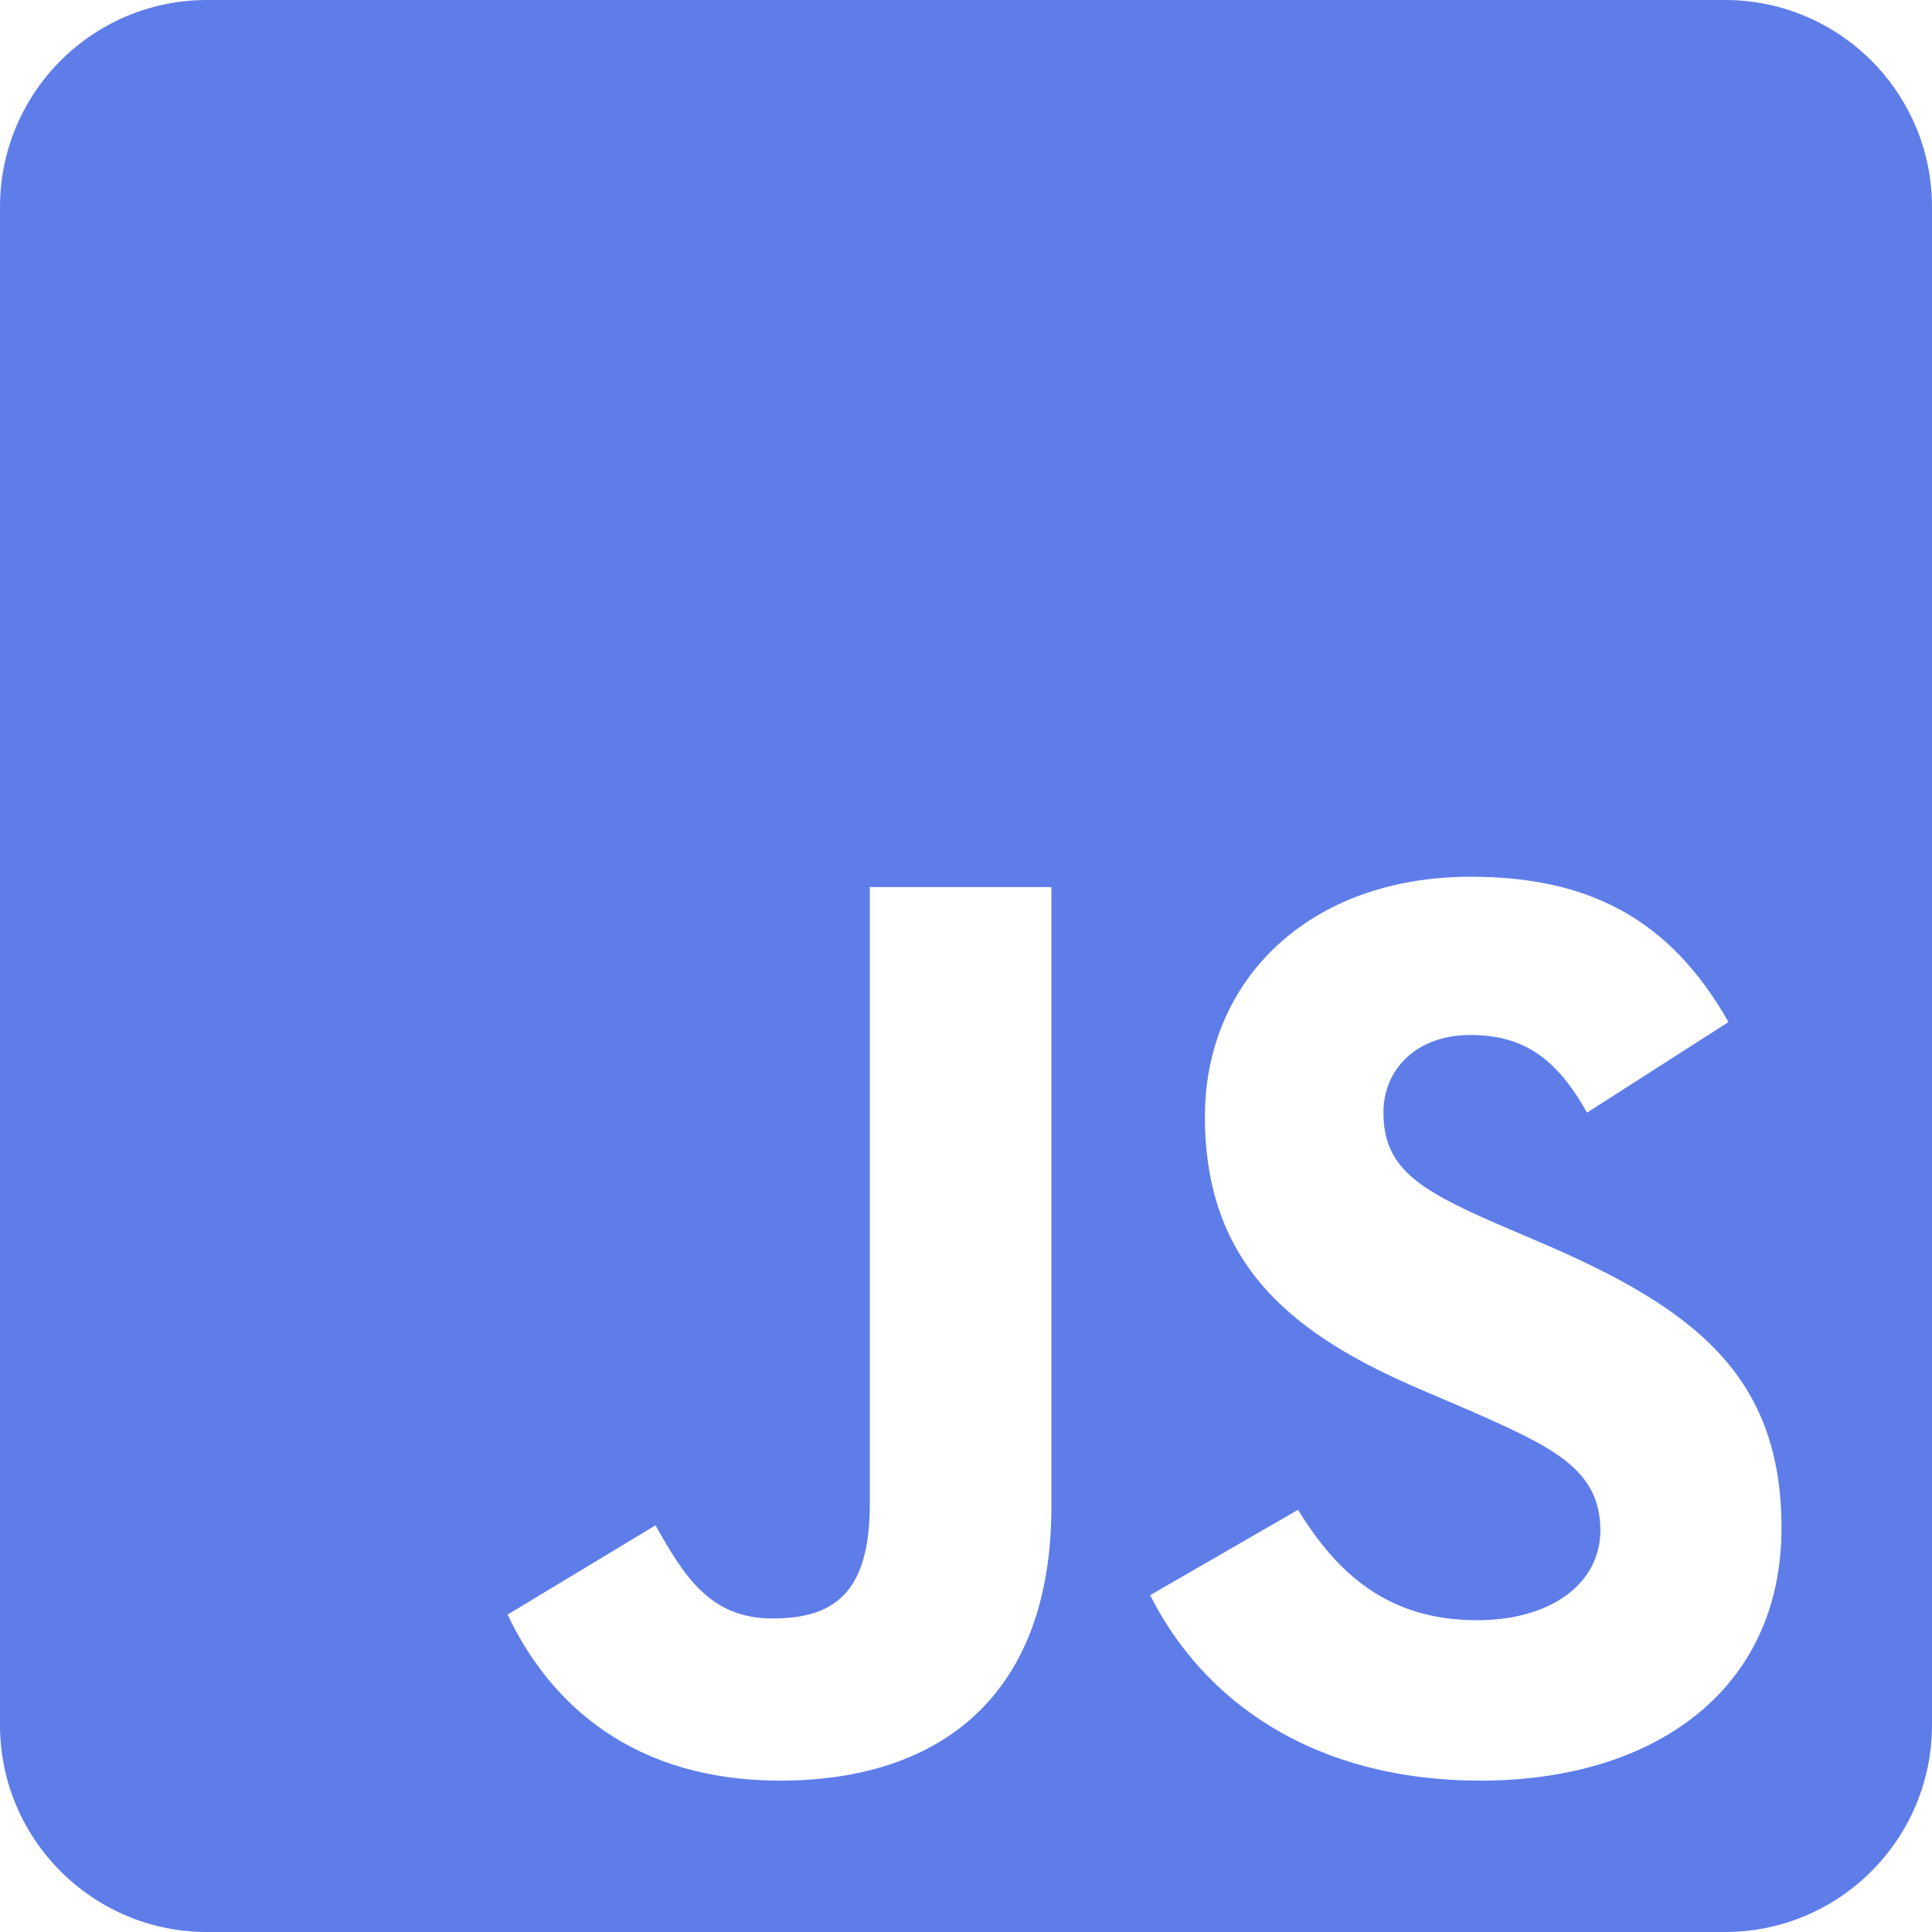 <svg width="60" height="60" viewBox="0 0 60 60" fill="none" xmlns="http://www.w3.org/2000/svg">
<path d="M53.571 0H6.429C2.879 0 0 2.879 0 6.429V53.571C0 57.12 2.879 60 6.429 60H53.571C57.12 60 60 57.12 60 53.571V6.429C60 2.879 57.12 0 53.571 0ZM32.652 46.795C32.652 52.634 29.223 55.299 24.228 55.299C19.714 55.299 17.103 52.969 15.763 50.143L20.357 47.37C21.241 48.938 22.045 50.263 23.987 50.263C25.835 50.263 27.013 49.54 27.013 46.714V27.549H32.652V46.795ZM45.991 55.299C40.755 55.299 37.366 52.808 35.719 49.54L40.312 46.888C41.518 48.857 43.098 50.317 45.87 50.317C48.201 50.317 49.701 49.152 49.701 47.531C49.701 45.603 48.174 44.92 45.589 43.781L44.183 43.179C40.112 41.451 37.42 39.268 37.42 34.674C37.42 30.442 40.647 27.228 45.67 27.228C49.259 27.228 51.83 28.473 53.679 31.741L49.286 34.554C48.321 32.826 47.277 32.143 45.656 32.143C44.009 32.143 42.964 33.188 42.964 34.554C42.964 36.241 44.009 36.924 46.433 37.982L47.839 38.585C52.634 40.634 55.326 42.737 55.326 47.451C55.326 52.513 51.335 55.299 45.991 55.299Z" fill="#5E7DE9"/>
</svg>
